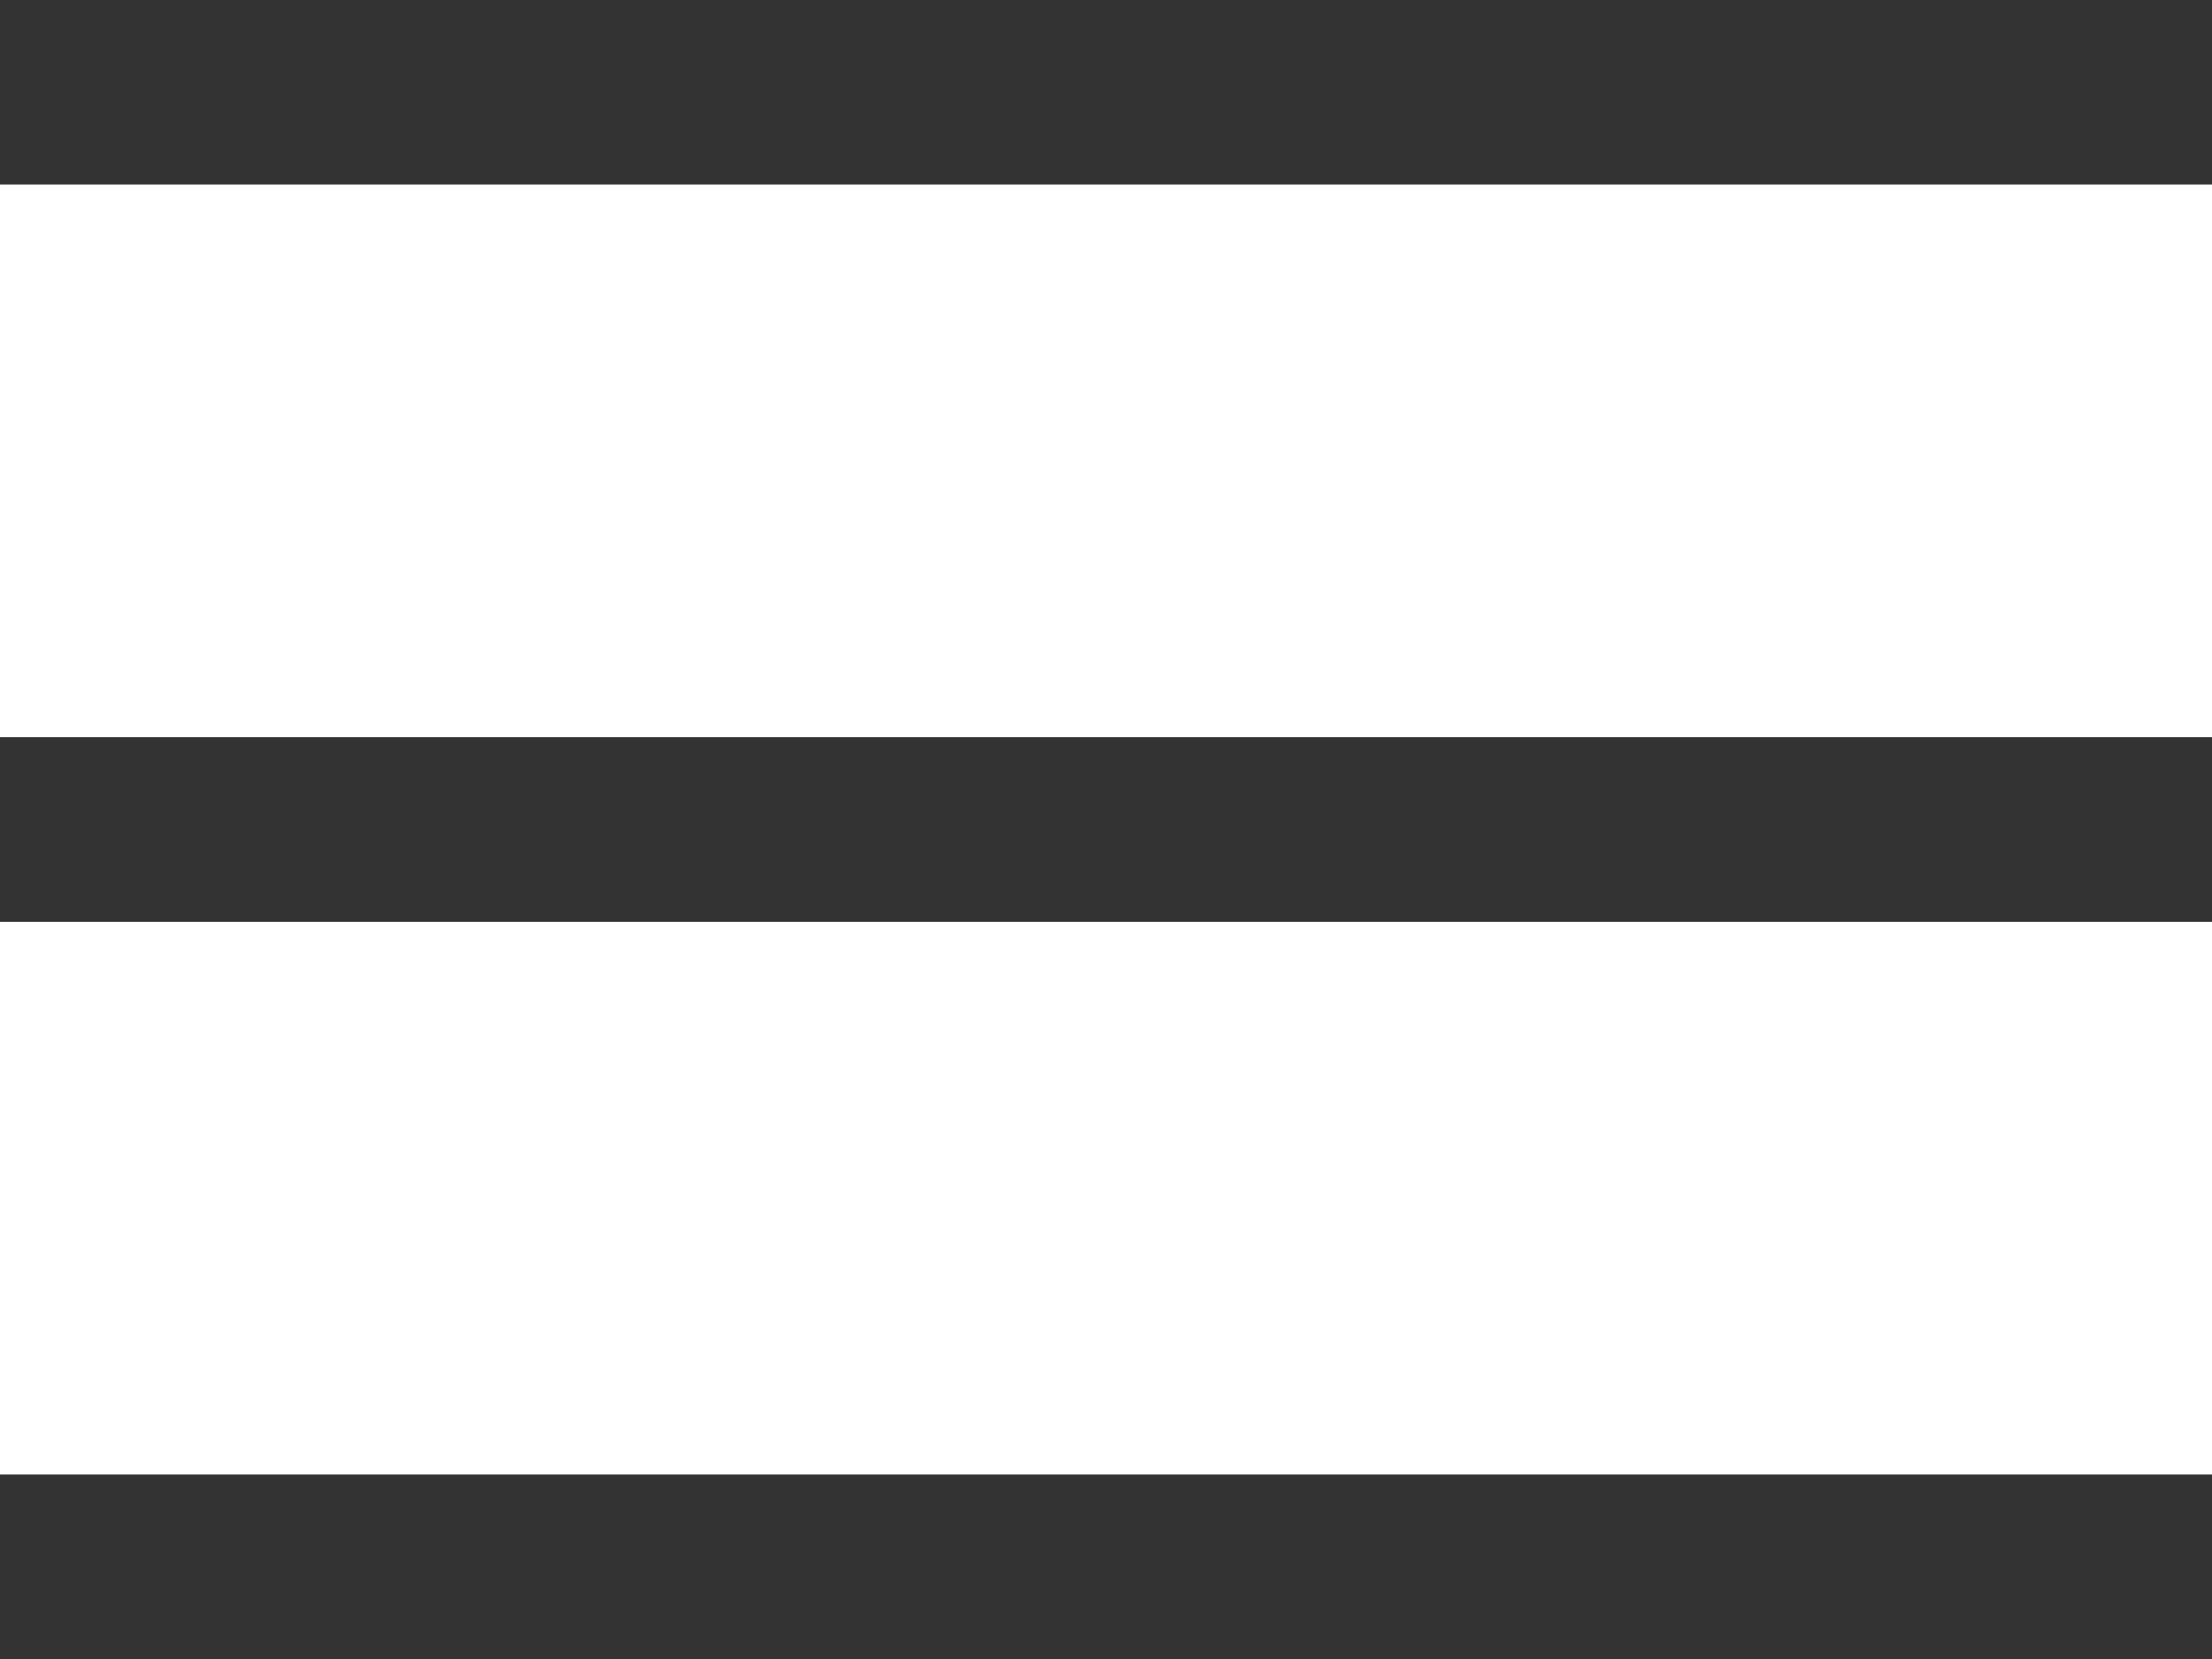 <svg width="24" height="18" viewBox="0 0 24 18" fill="none" xmlns="http://www.w3.org/2000/svg">
<path d="M0 0V2H24V0H0Z" fill="#333333"/>
<path d="M0 0V2H24V0H0Z" fill="#333333"/>
<path d="M0 8V10H24V8H0Z" fill="#333333"/>
<path d="M0 8V10H24V8H0Z" fill="#333333"/>
<path d="M0 16V18H24V16H0Z" fill="#333333"/>
<path d="M0 16V18H24V16H0Z" fill="#333333"/>
</svg>
